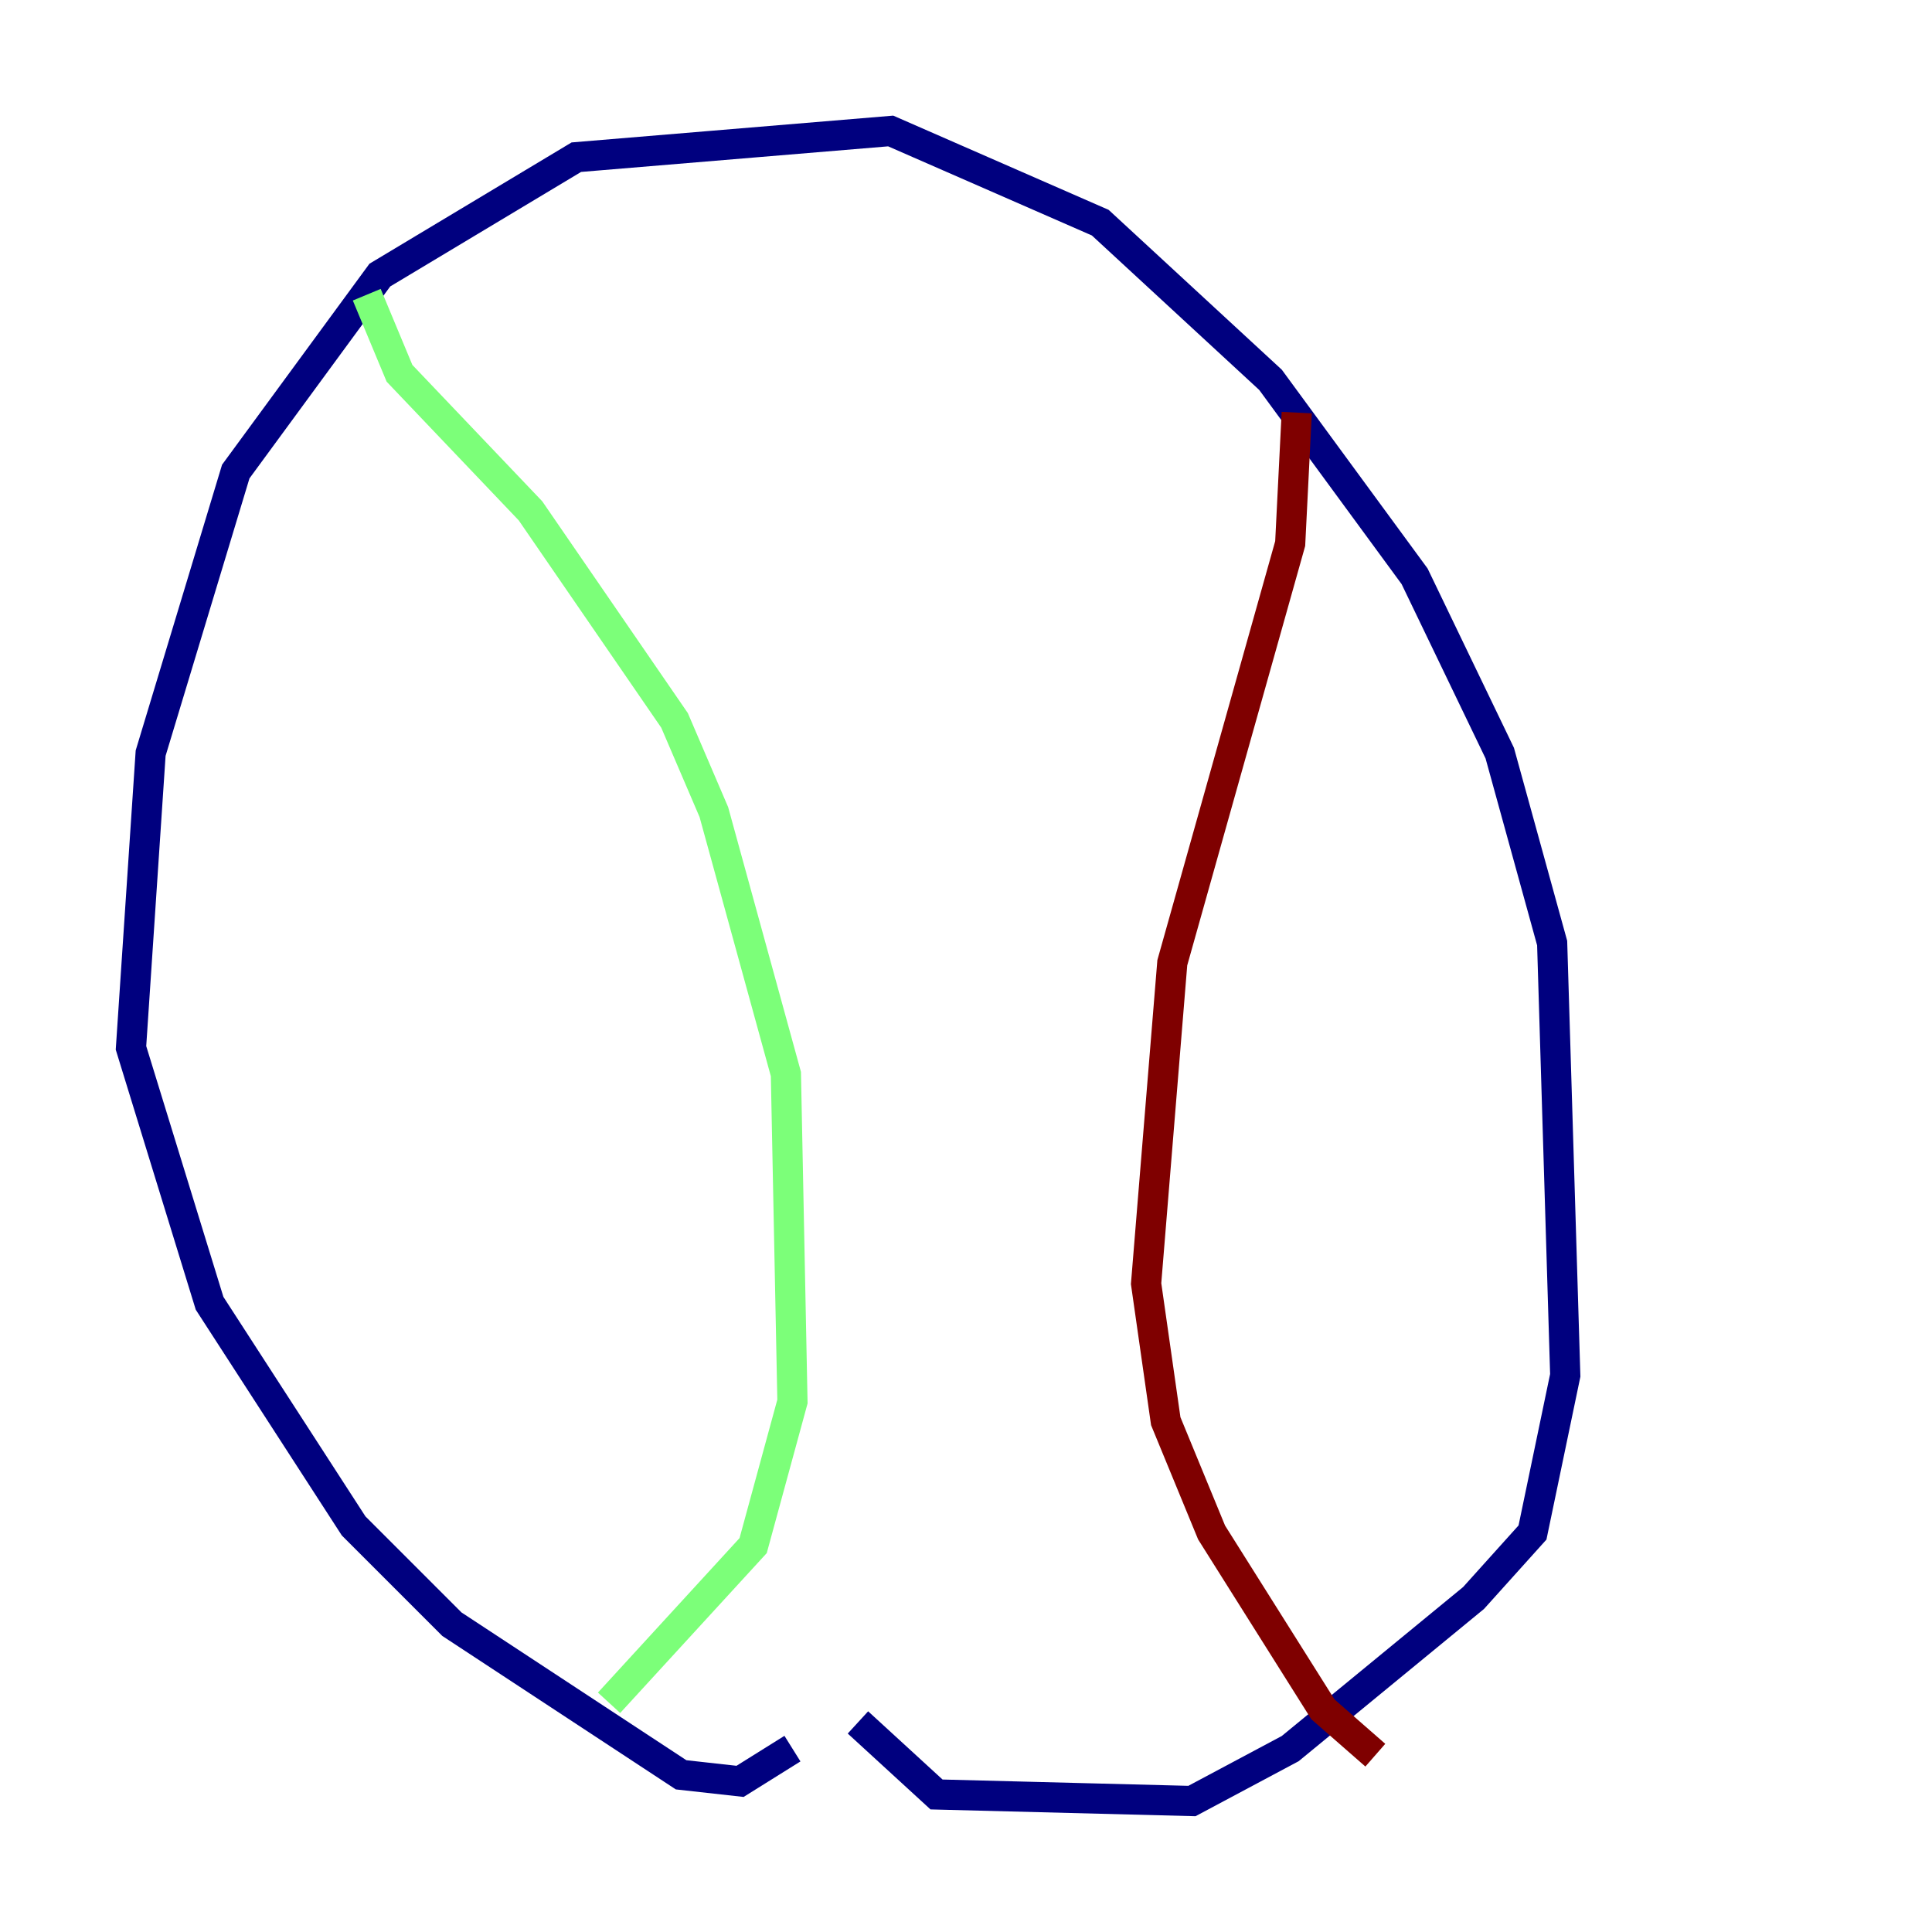 <?xml version="1.0" encoding="utf-8" ?>
<svg baseProfile="tiny" height="128" version="1.2" viewBox="0,0,128,128" width="128" xmlns="http://www.w3.org/2000/svg" xmlns:ev="http://www.w3.org/2001/xml-events" xmlns:xlink="http://www.w3.org/1999/xlink"><defs /><polyline fill="none" points="52.502,115.851 49.031,118.02 45.125,117.586 29.939,107.607 23.43,101.098 13.885,86.346 8.678,69.424 9.98,49.898 15.62,31.241 25.166,18.224 38.183,10.414 59.01,8.678 72.895,14.752 84.176,25.166 93.722,38.183 99.363,49.898 102.834,62.481 103.702,91.119 101.532,101.532 97.627,105.871 85.478,115.851 78.969,119.322 62.047,118.888 56.841,114.115" stroke="#00007f" stroke-width="2" /><polyline fill="none" points="24.298,19.525 26.468,24.732 35.146,33.844 44.691,47.729 47.295,53.803 52.068,71.159 52.502,92.854 49.898,102.4 40.352,112.814" stroke="#7cff79" stroke-width="2" /><polyline fill="none" points="85.912,27.336 85.478,36.014 77.668,63.783 75.932,85.044 77.234,94.156 80.271,101.532 87.647,113.248 91.119,116.285" stroke="#7f0000" stroke-width="2" /></svg>